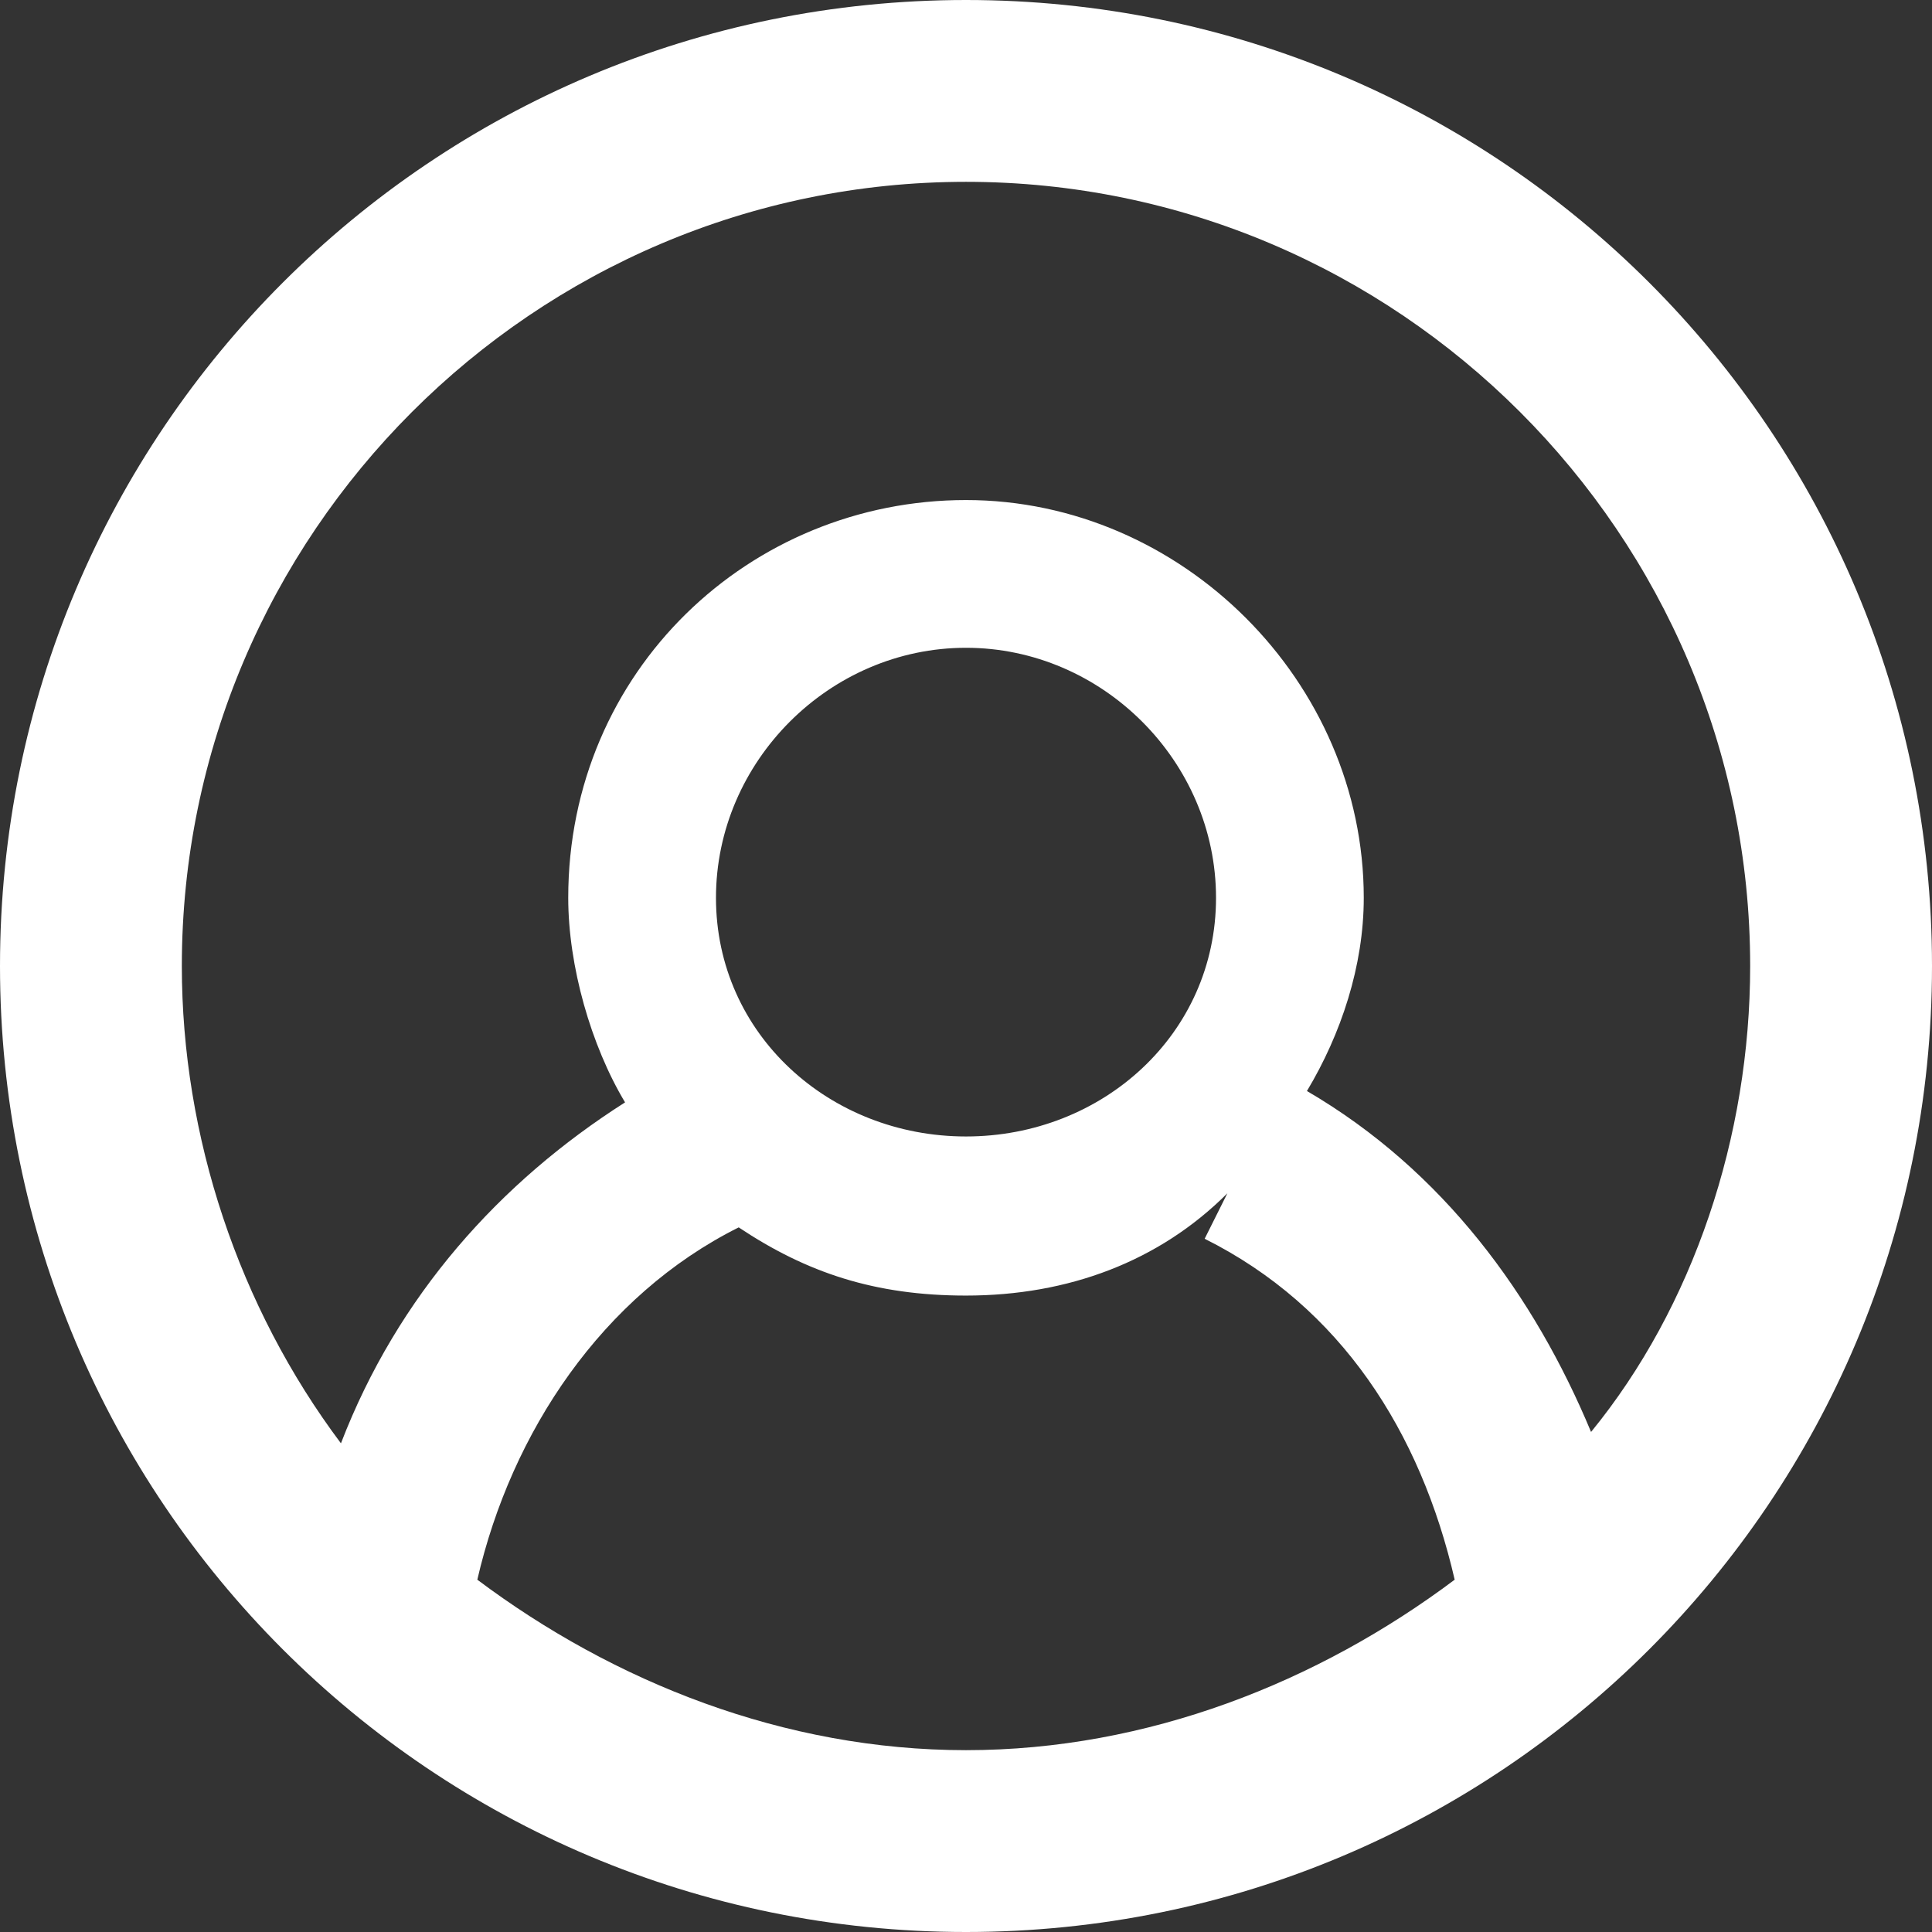 <?xml version="1.0" encoding="utf-8"?>
<!-- Generator: Adobe Illustrator 20.1.0, SVG Export Plug-In . SVG Version: 6.00 Build 0)  -->
<svg version="1.1" id="Слой_1" xmlns="http://www.w3.org/2000/svg" xmlns:xlink="http://www.w3.org/1999/xlink" x="0px" y="0px"
	 viewBox="0 0 17 17" style="enable-background:new 0 0 17 17;" xml:space="preserve">
<rect x="0" y="0" width="17" height="17" fill="#333333" stroke="none"/>
<style type="text/css">
	.st0{fill:#FFFFFF;}
</style>
<path class="st0" d="M8.5,0C3.8,0,0,3.8,0,8.5S3.8,17,8.5,17c4.7,0,8.5-3.8,8.5-8.5S13.2,0,8.5,0z M4.2,13.9
	c0.3-1.3,1.1-2.5,2.3-3.1c0.6,0.4,1.2,0.6,2,0.6c0.9,0,1.7-0.3,2.3-0.9l-0.2,0.4c1.2,0.6,1.9,1.7,2.2,3c-1.2,0.9-2.7,1.5-4.3,1.5
	C6.9,15.4,5.4,14.8,4.2,13.9z M6.3,7.9c0-1.2,1-2.2,2.2-2.2s2.2,1,2.2,2.2S9.7,10,8.5,10S6.3,9.1,6.3,7.9z M14,12.6
	c-0.5-1.2-1.3-2.3-2.5-3C11.8,9.1,12,8.5,12,7.9c0-1.9-1.6-3.5-3.5-3.5S5,5.9,5,7.9c0,0.6,0.2,1.3,0.5,1.8c-1.1,0.7-2,1.7-2.5,3
	C2.1,11.5,1.6,10,1.6,8.5c0-3.8,3.1-6.9,6.9-6.9c3.8,0,6.9,3.1,6.9,6.9C15.4,10,14.9,11.5,14,12.6z"/>
</svg>
